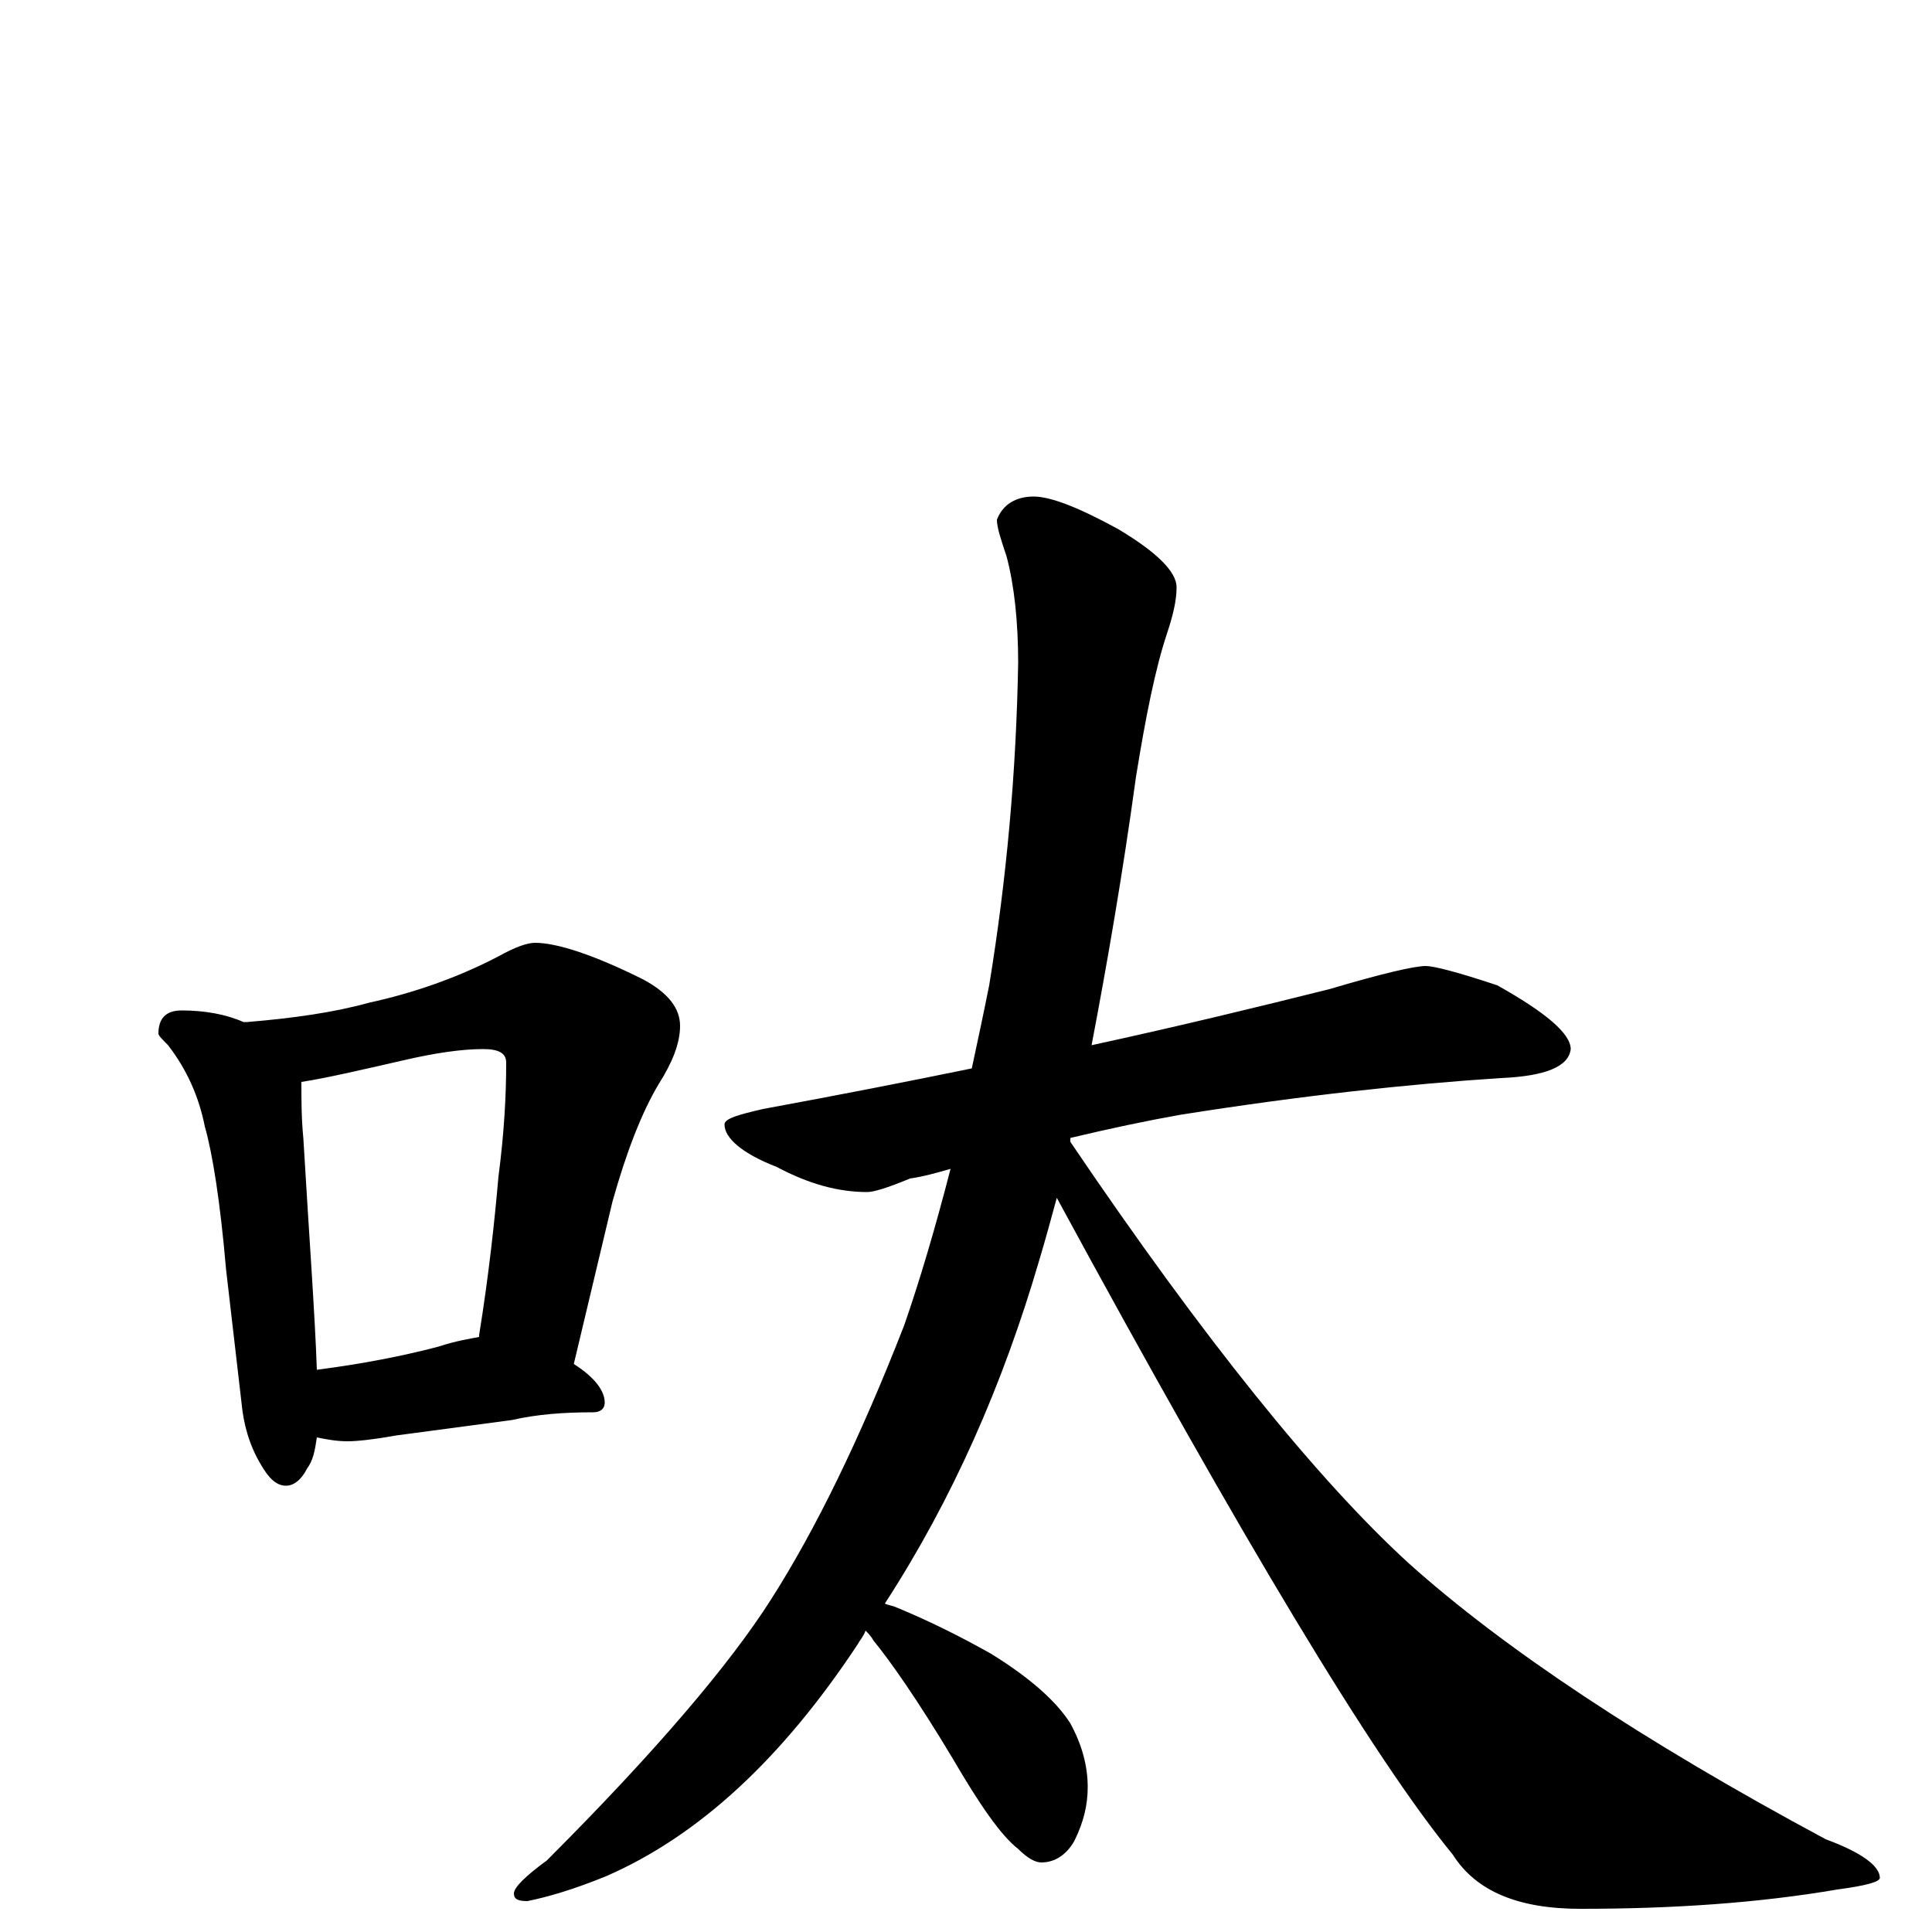 <?xml version="1.0" encoding="utf-8" ?>
<!DOCTYPE svg PUBLIC "-//W3C//DTD SVG 1.1//EN" "http://www.w3.org/Graphics/SVG/1.1/DTD/svg11.dtd">
<svg version="1.1" id="Layer_1" xmlns="http://www.w3.org/2000/svg" xmlns:xlink="http://www.w3.org/1999/xlink" x="0px" y="145px" width="1000px" height="1000px" viewBox="0 0 1000 1000" enable-background="new 0 0 1000 1000" xml:space="preserve">
<g id="Layer_1">
<path id="glyph" transform="matrix(1 0 0 -1 0 1000)" d="M94,477C106,477 117,475 126,471C127,471 127,471 128,471C152,473 173,476 191,481C214,486 237,494 258,505C267,510 273,512 277,512C288,512 307,506 333,493C346,486 352,478 352,469C352,460 348,450 341,439C332,424 324,403 317,378l-20,-84C308,287 313,280 313,274C313,271 311,269 307,269C292,269 278,268 265,265l-60,-8C194,255 185,254 180,254C174,254 169,255 164,256C163,249 162,244 159,240C156,234 152,231 148,231C143,231 139,235 135,242C129,252 126,263 125,274l-8,69C114,378 110,403 106,417C103,432 97,446 87,459C84,462 82,464 82,465C82,473 86,477 94,477M164,291C187,294 208,298 227,303C236,306 243,307 248,308l0,1C253,340 256,368 258,391C261,414 262,433 262,450C262,455 258,457 250,457C239,457 225,455 208,451C186,446 169,442 156,440C156,431 156,421 157,411C160,360 163,320 164,291M738,500C742,500 754,497 775,490C800,476 813,465 813,457C812,448 800,443 777,442C730,439 674,433 611,423C594,420 575,416 554,411C554,410 554,410 554,409C623,307 682,234 729,191C778,147 850,99 945,48C964,41 973,34 973,28C973,26 966,24 951,22C910,15 866,12 818,12C786,12 764,21 752,40C711,90 643,203 547,380C544,369 541,358 538,348C519,283 493,224 458,170C460,169 462,169 464,168C481,161 497,153 513,144C534,131 547,119 554,108C560,97 563,86 563,75C563,66 561,57 556,47C552,40 546,36 539,36C536,36 532,38 527,43C518,50 507,66 493,90C475,120 461,140 452,151C451,153 449,155 448,156C447,153 445,151 444,149C405,90 362,50 314,29C297,22 283,18 273,16C268,16 266,17 266,20C266,23 272,29 283,37C340,94 378,139 399,172C422,208 445,255 468,314C476,337 484,364 492,395C485,393 478,391 471,390C459,385 452,383 449,383C434,383 419,387 402,396C384,403 375,411 375,418C375,421 382,423 395,426C433,433 469,440 503,447C506,461 509,475 512,490C521,545 526,600 527,657C527,678 525,697 521,712C518,721 516,727 516,731C519,739 526,743 535,743C544,743 559,737 579,726C599,714 609,704 609,696C609,689 607,681 604,672C598,654 593,629 588,598C581,547 573,501 565,459C611,469 652,479 688,488C715,496 732,500 738,500z"/>
</g>
</svg>
